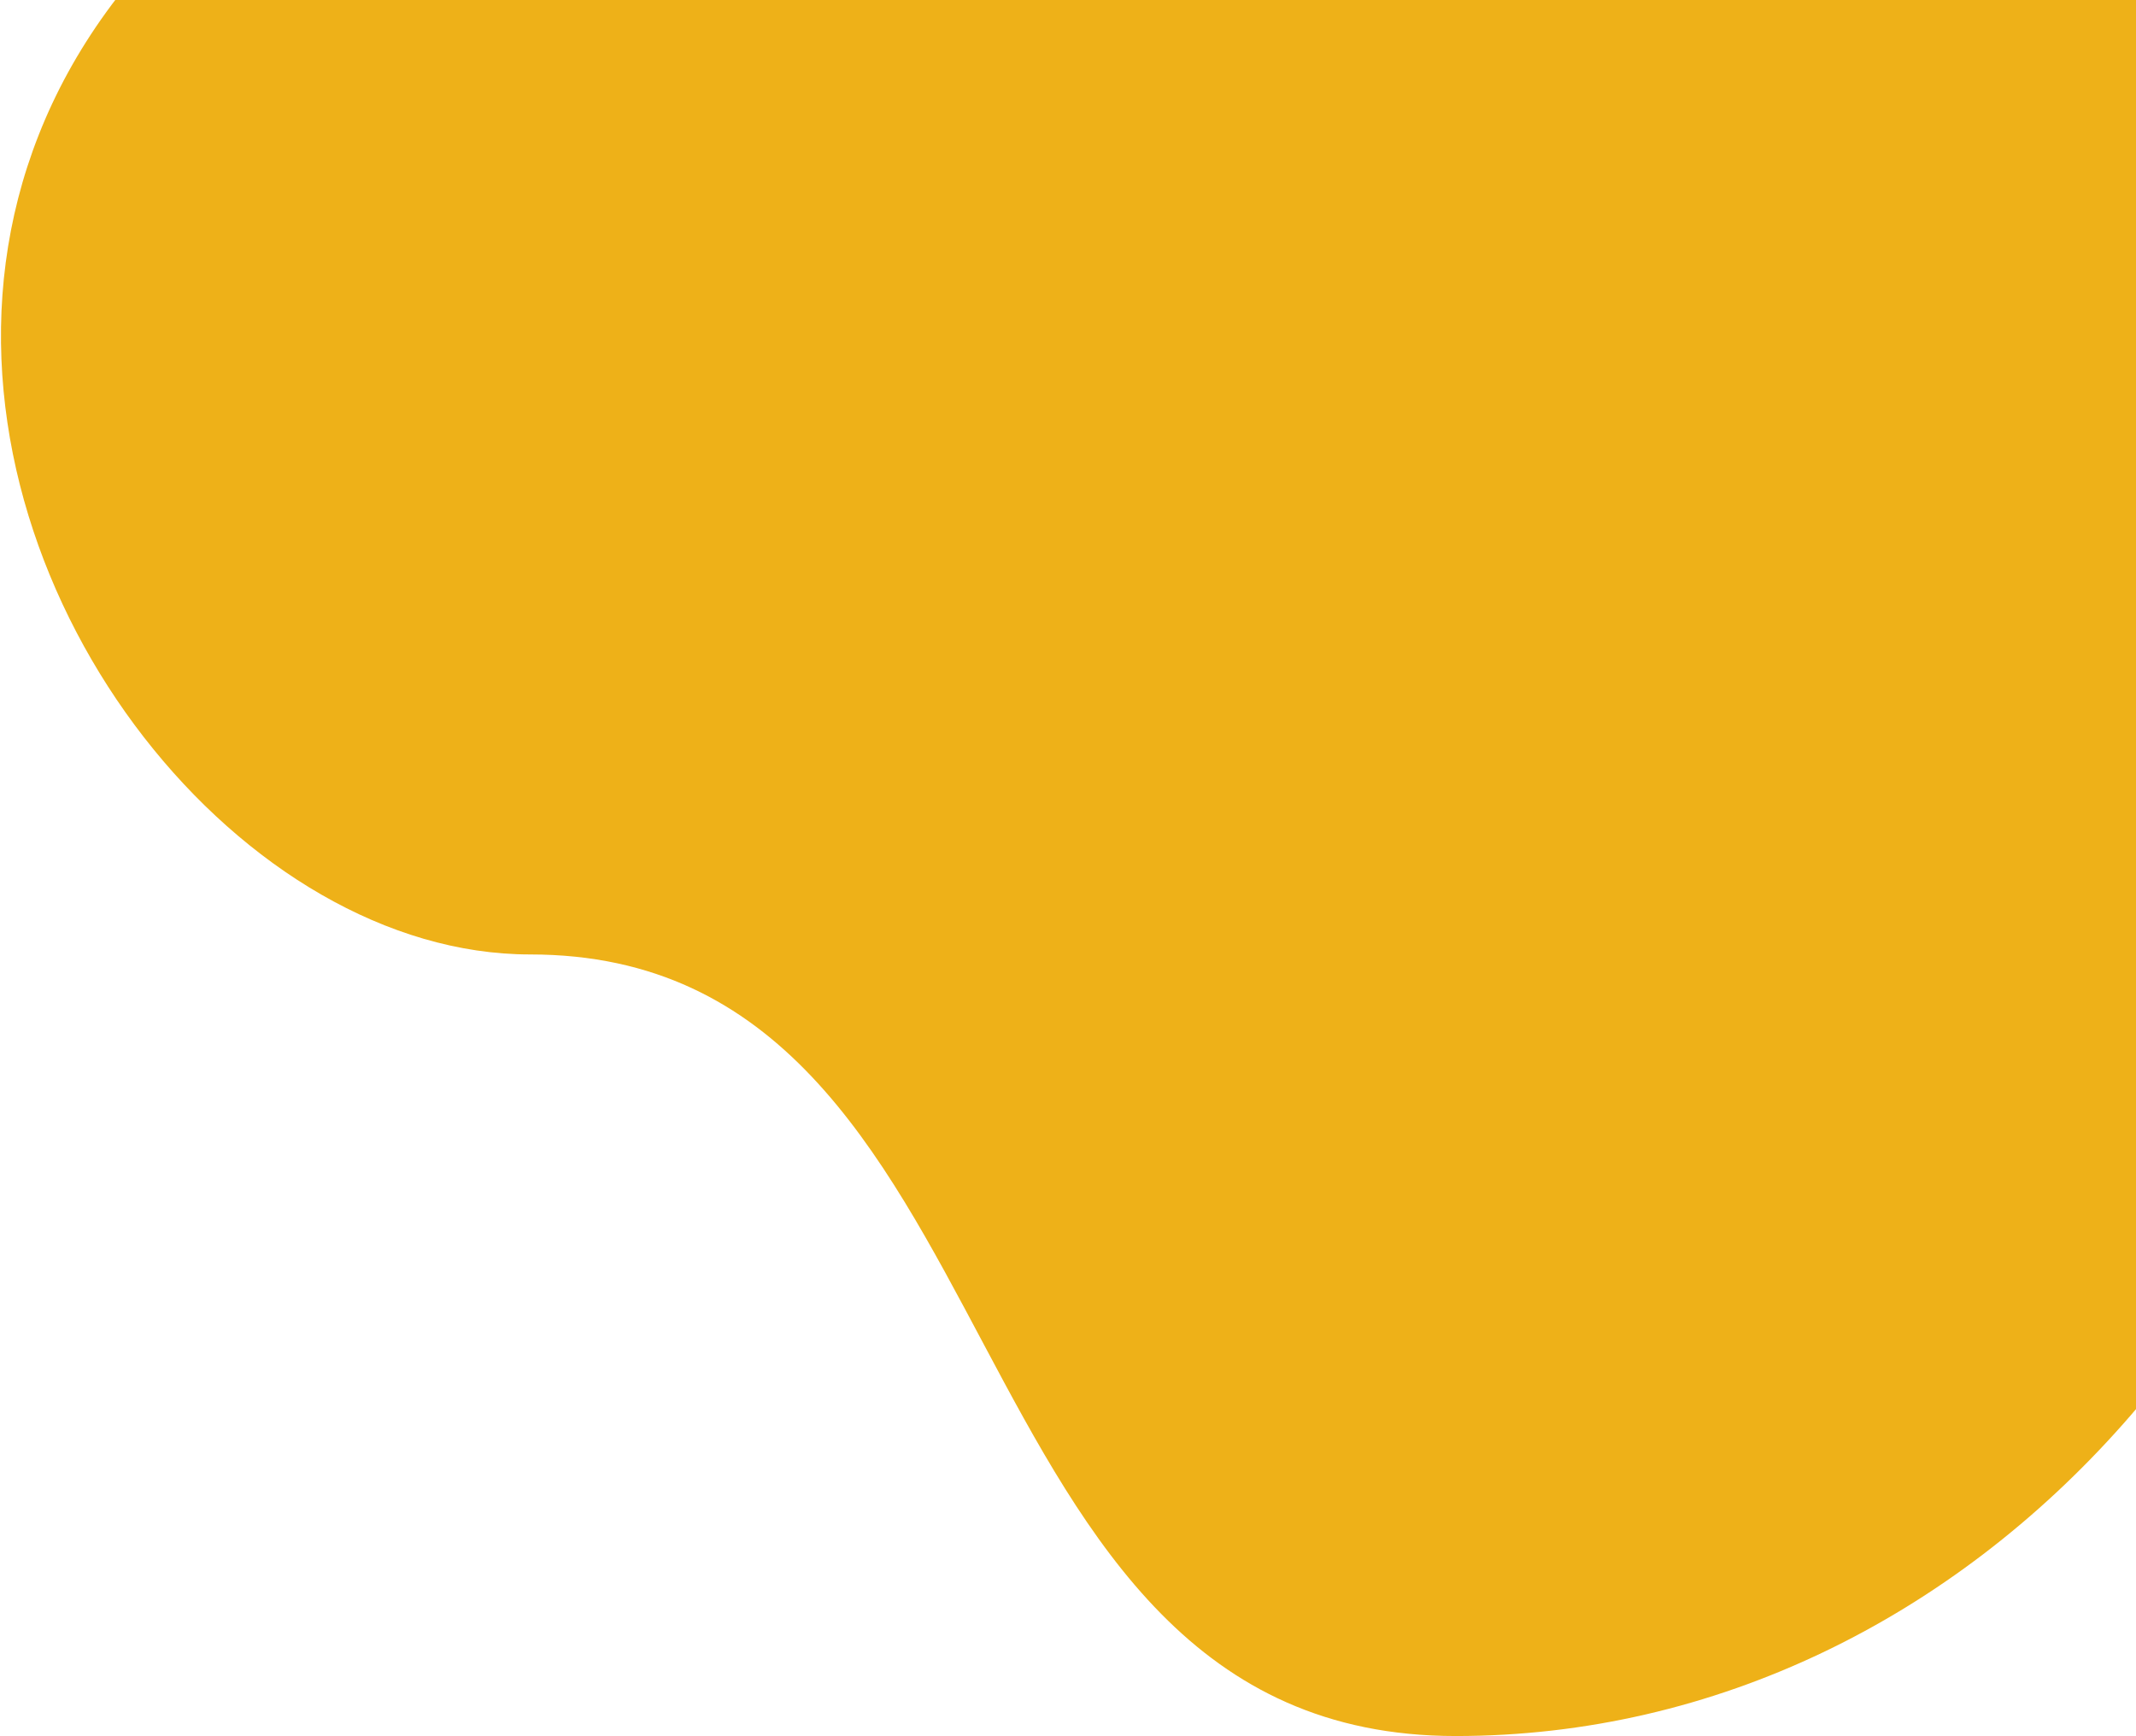 <svg width="999" height="812" viewBox="0 0 999 812" fill="none" xmlns="http://www.w3.org/2000/svg">
<path d="M1122.33 313.535C1122.33 588.829 924.667 812 680.839 812C437.011 812 480.975 446.43 247.95 446.43C-19.281 446.43 -283.171 -206.035 680.839 -184.929C924.667 -184.929 1122.33 38.241 1122.33 313.535Z" fill="#EEB118"/>
</svg>
